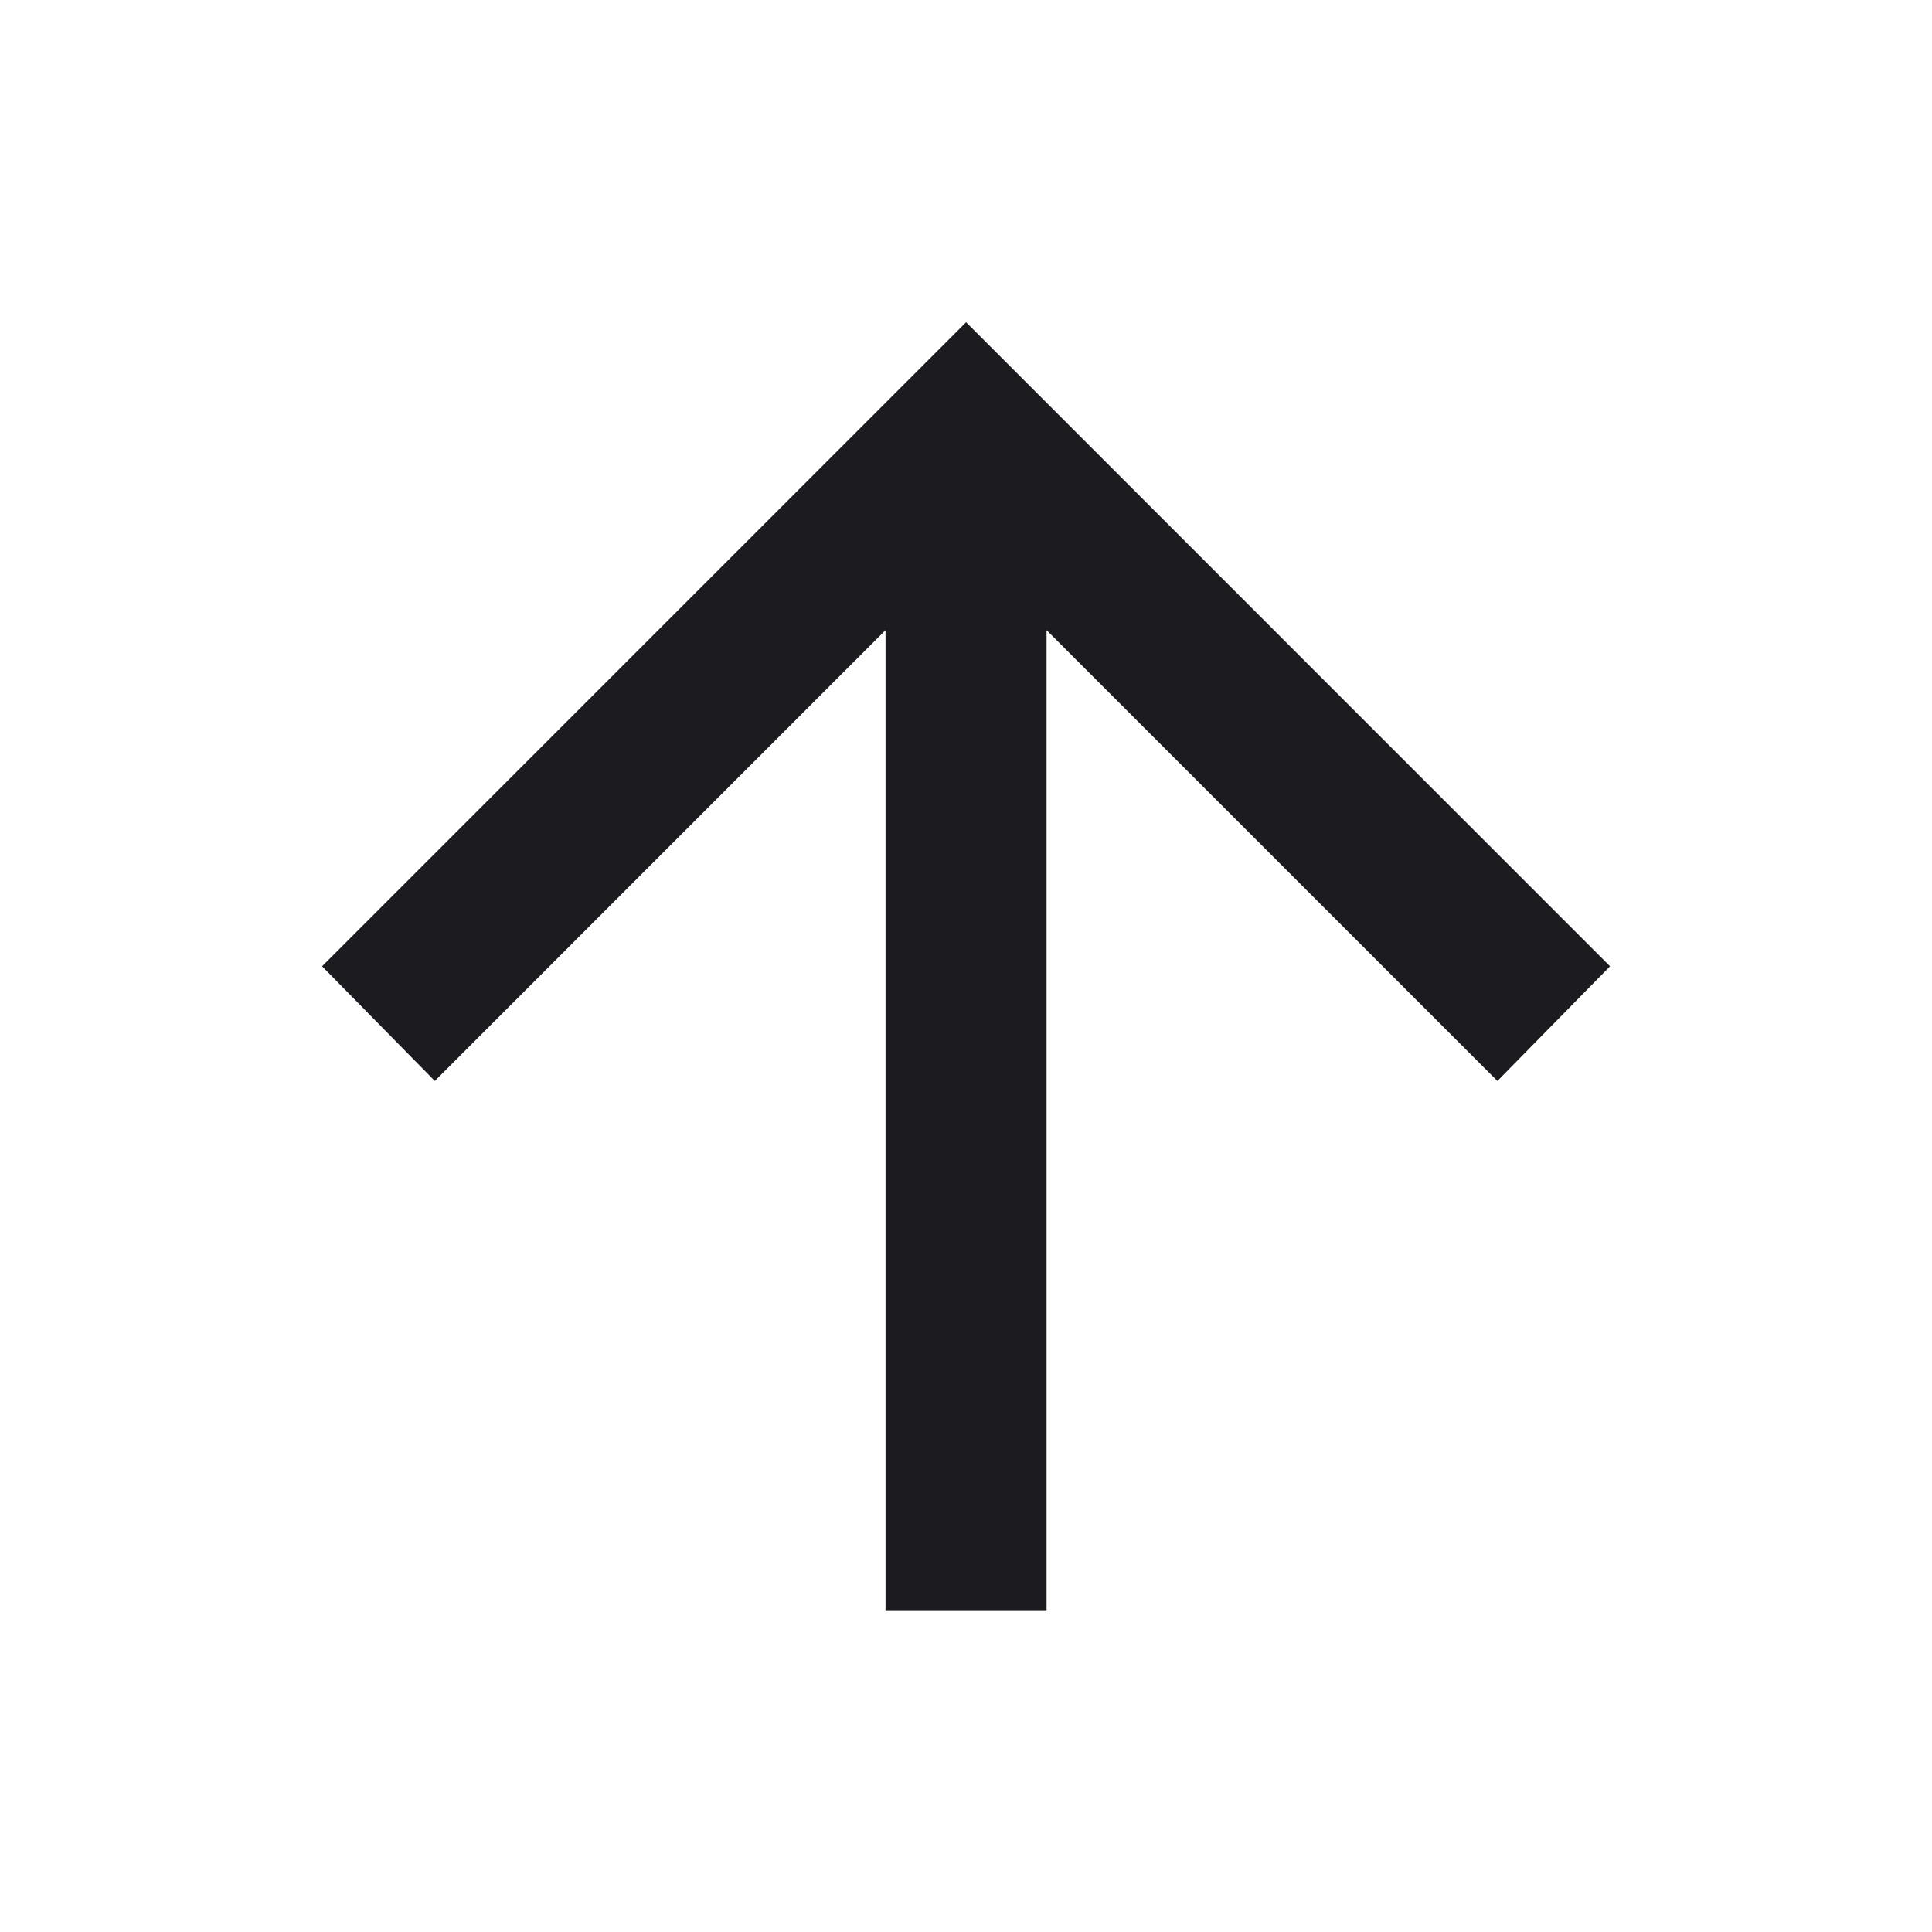 <svg width="20" height="20" viewBox="0 0 20 20" fill="none" xmlns="http://www.w3.org/2000/svg">
<mask id="mask0_8157_63915" style="mask-type:alpha" maskUnits="userSpaceOnUse" x="0" y="0" width="20" height="20">
<rect width="20" height="20" fill="#D9D9D9"/>
</mask>
<g mask="url(#mask0_8157_63915)">
<path d="M9.167 16.669V6.523L4.501 11.19L3.334 10.003L10.001 3.336L16.667 10.003L15.501 11.19L10.834 6.523V16.669H9.167Z" fill="#1C1B1F"/>
</g>
</svg>
